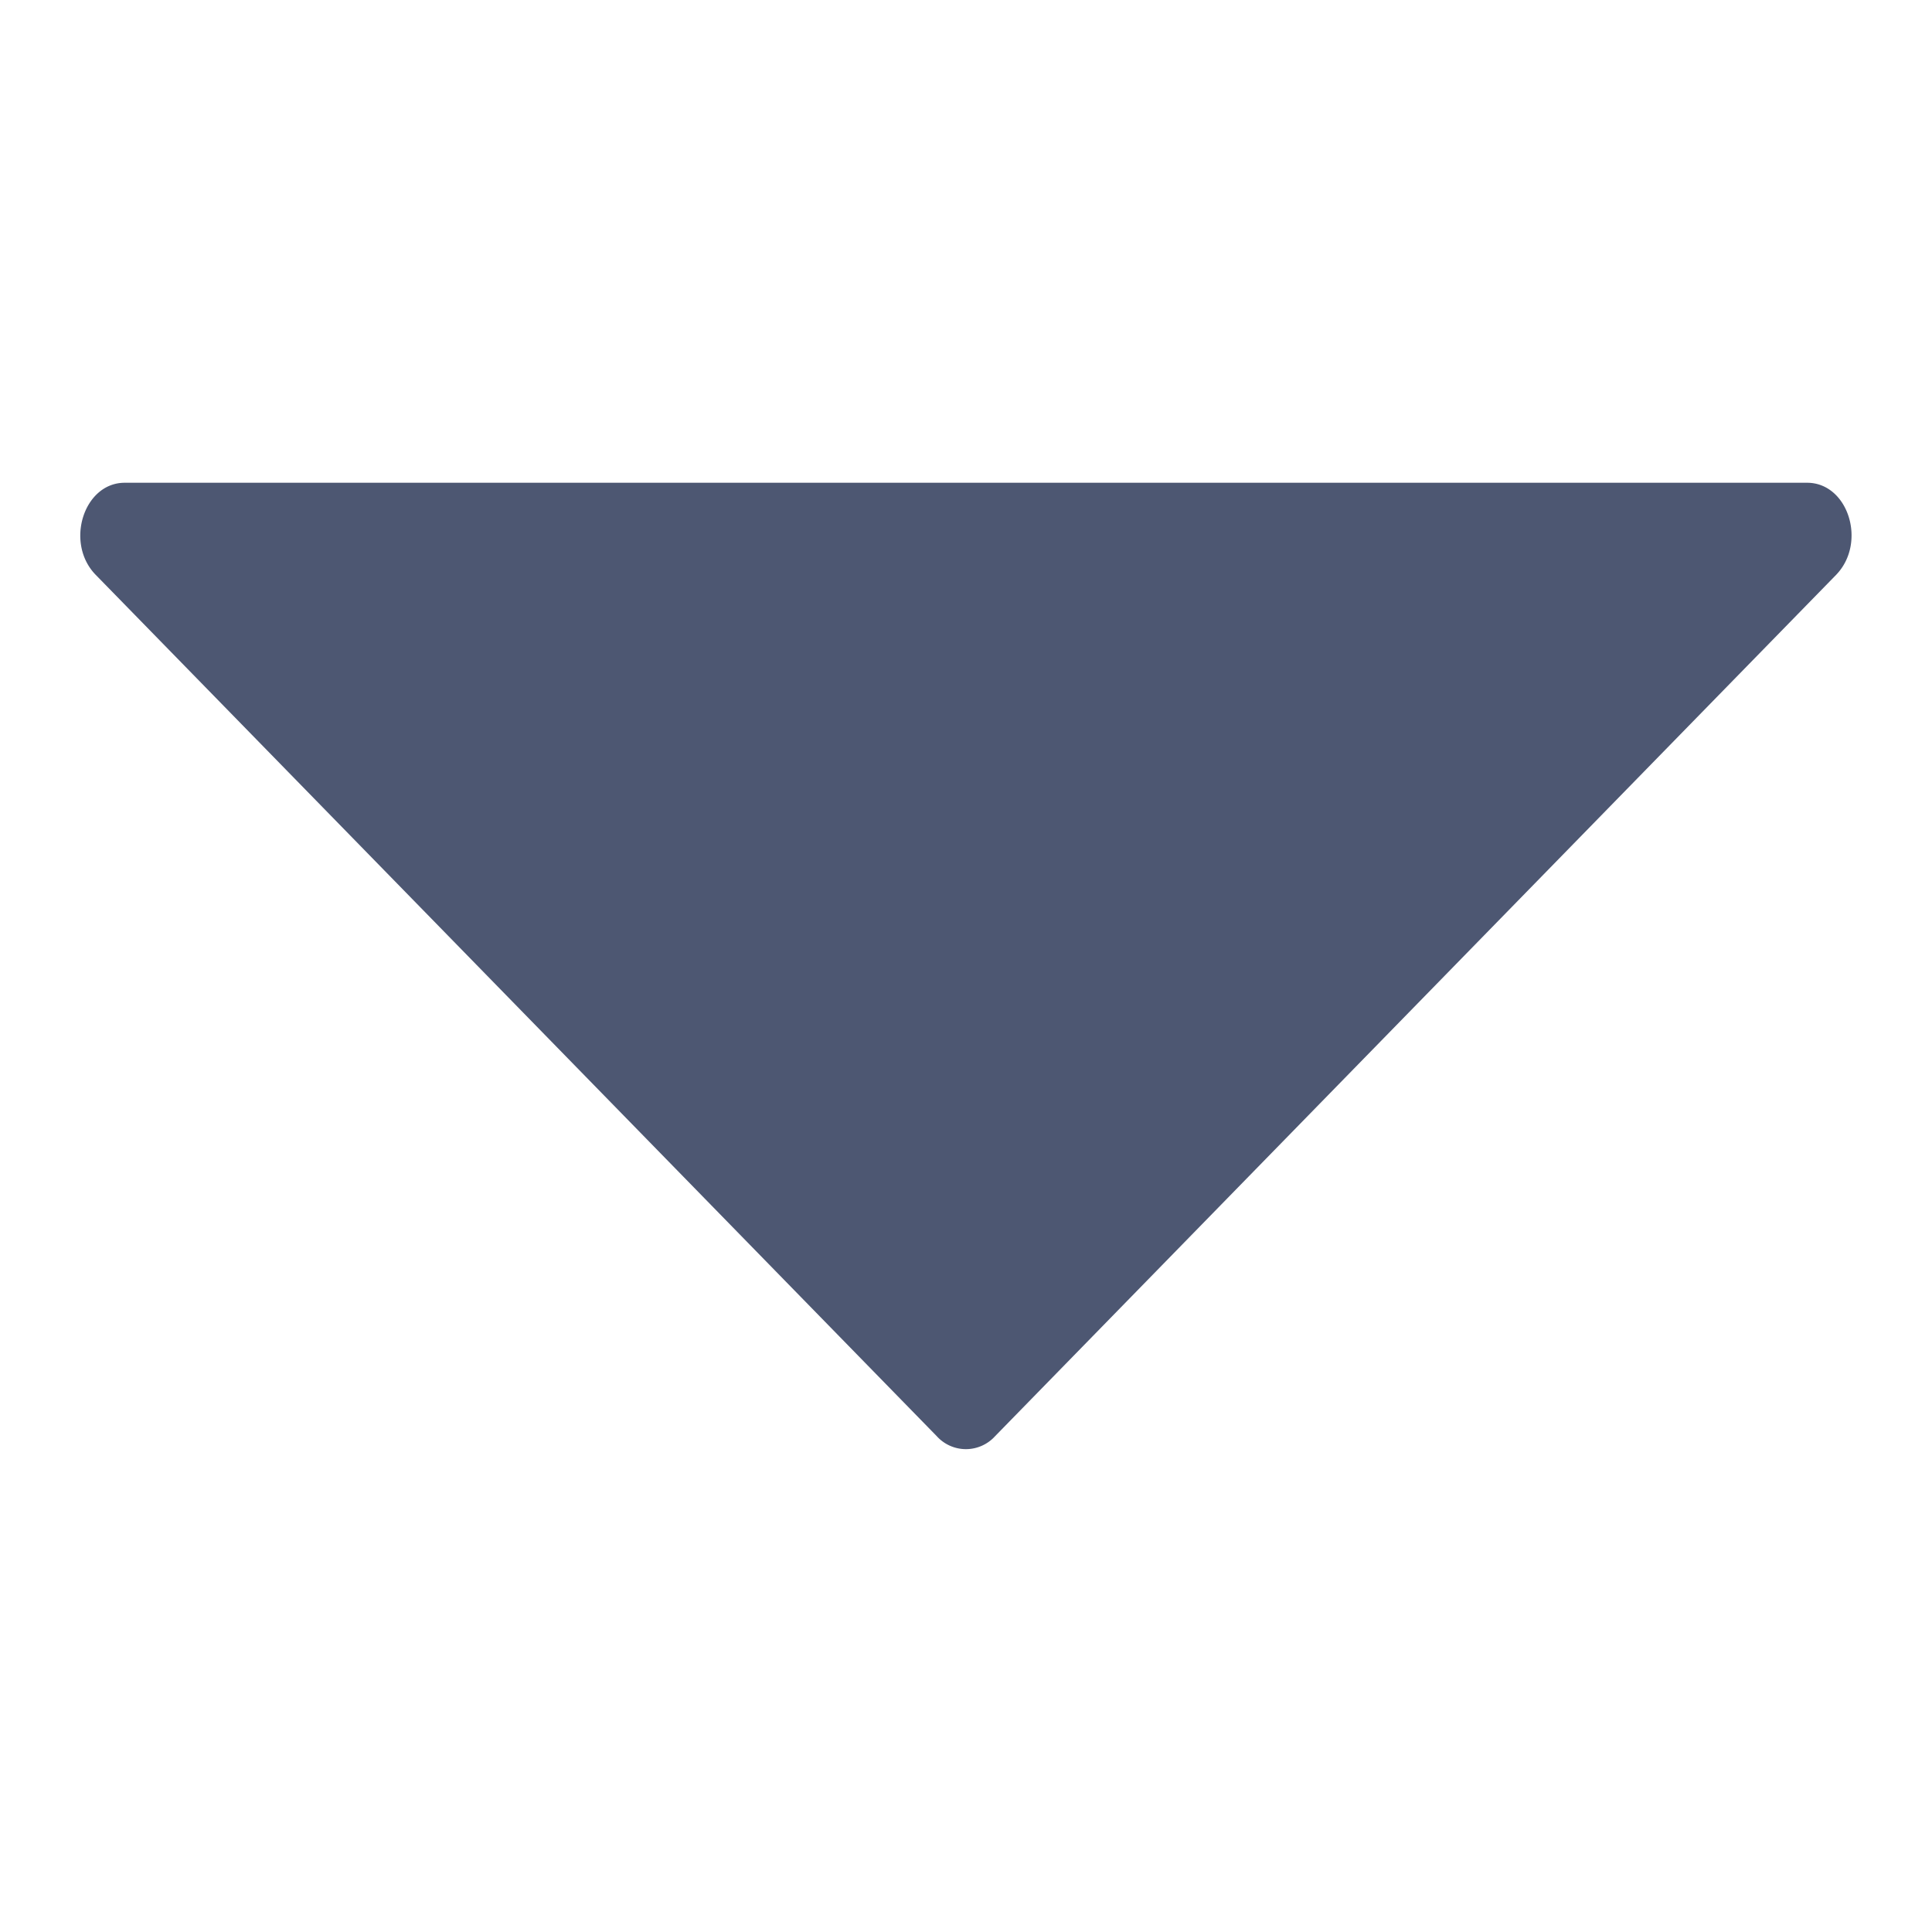 <svg xmlns="http://www.w3.org/2000/svg" xmlns:xlink="http://www.w3.org/1999/xlink" width="24" height="24" viewBox="0 0 24 24">
  <defs>
    <clipPath id="clip-path">
      <rect id="Rectangle_62121" data-name="Rectangle 62121" width="24" height="24" fill="#4d5772" stroke="#707070" stroke-width="1"/>
    </clipPath>
    <clipPath id="clip-紀錄_展開詳情">
      <rect width="24" height="24"/>
    </clipPath>
  </defs>
  <g id="紀錄_展開詳情" clip-path="url(#clip-紀錄_展開詳情)">
    <g id="下拉选单" clip-path="url(#clip-path)">
      <path id="Path_51236" data-name="Path 51236" d="M681.05,1665.971l10.448-10.7c.386-.4.15-1.144-.36-1.144h-20.9c-.51,0-.746.749-.36,1.144l10.448,10.7A.488.488,0,0,0,681.05,1665.971Z" transform="translate(-668.689 -1648.13)" fill="#4d5772"/>
    </g>
  </g>
</svg>
